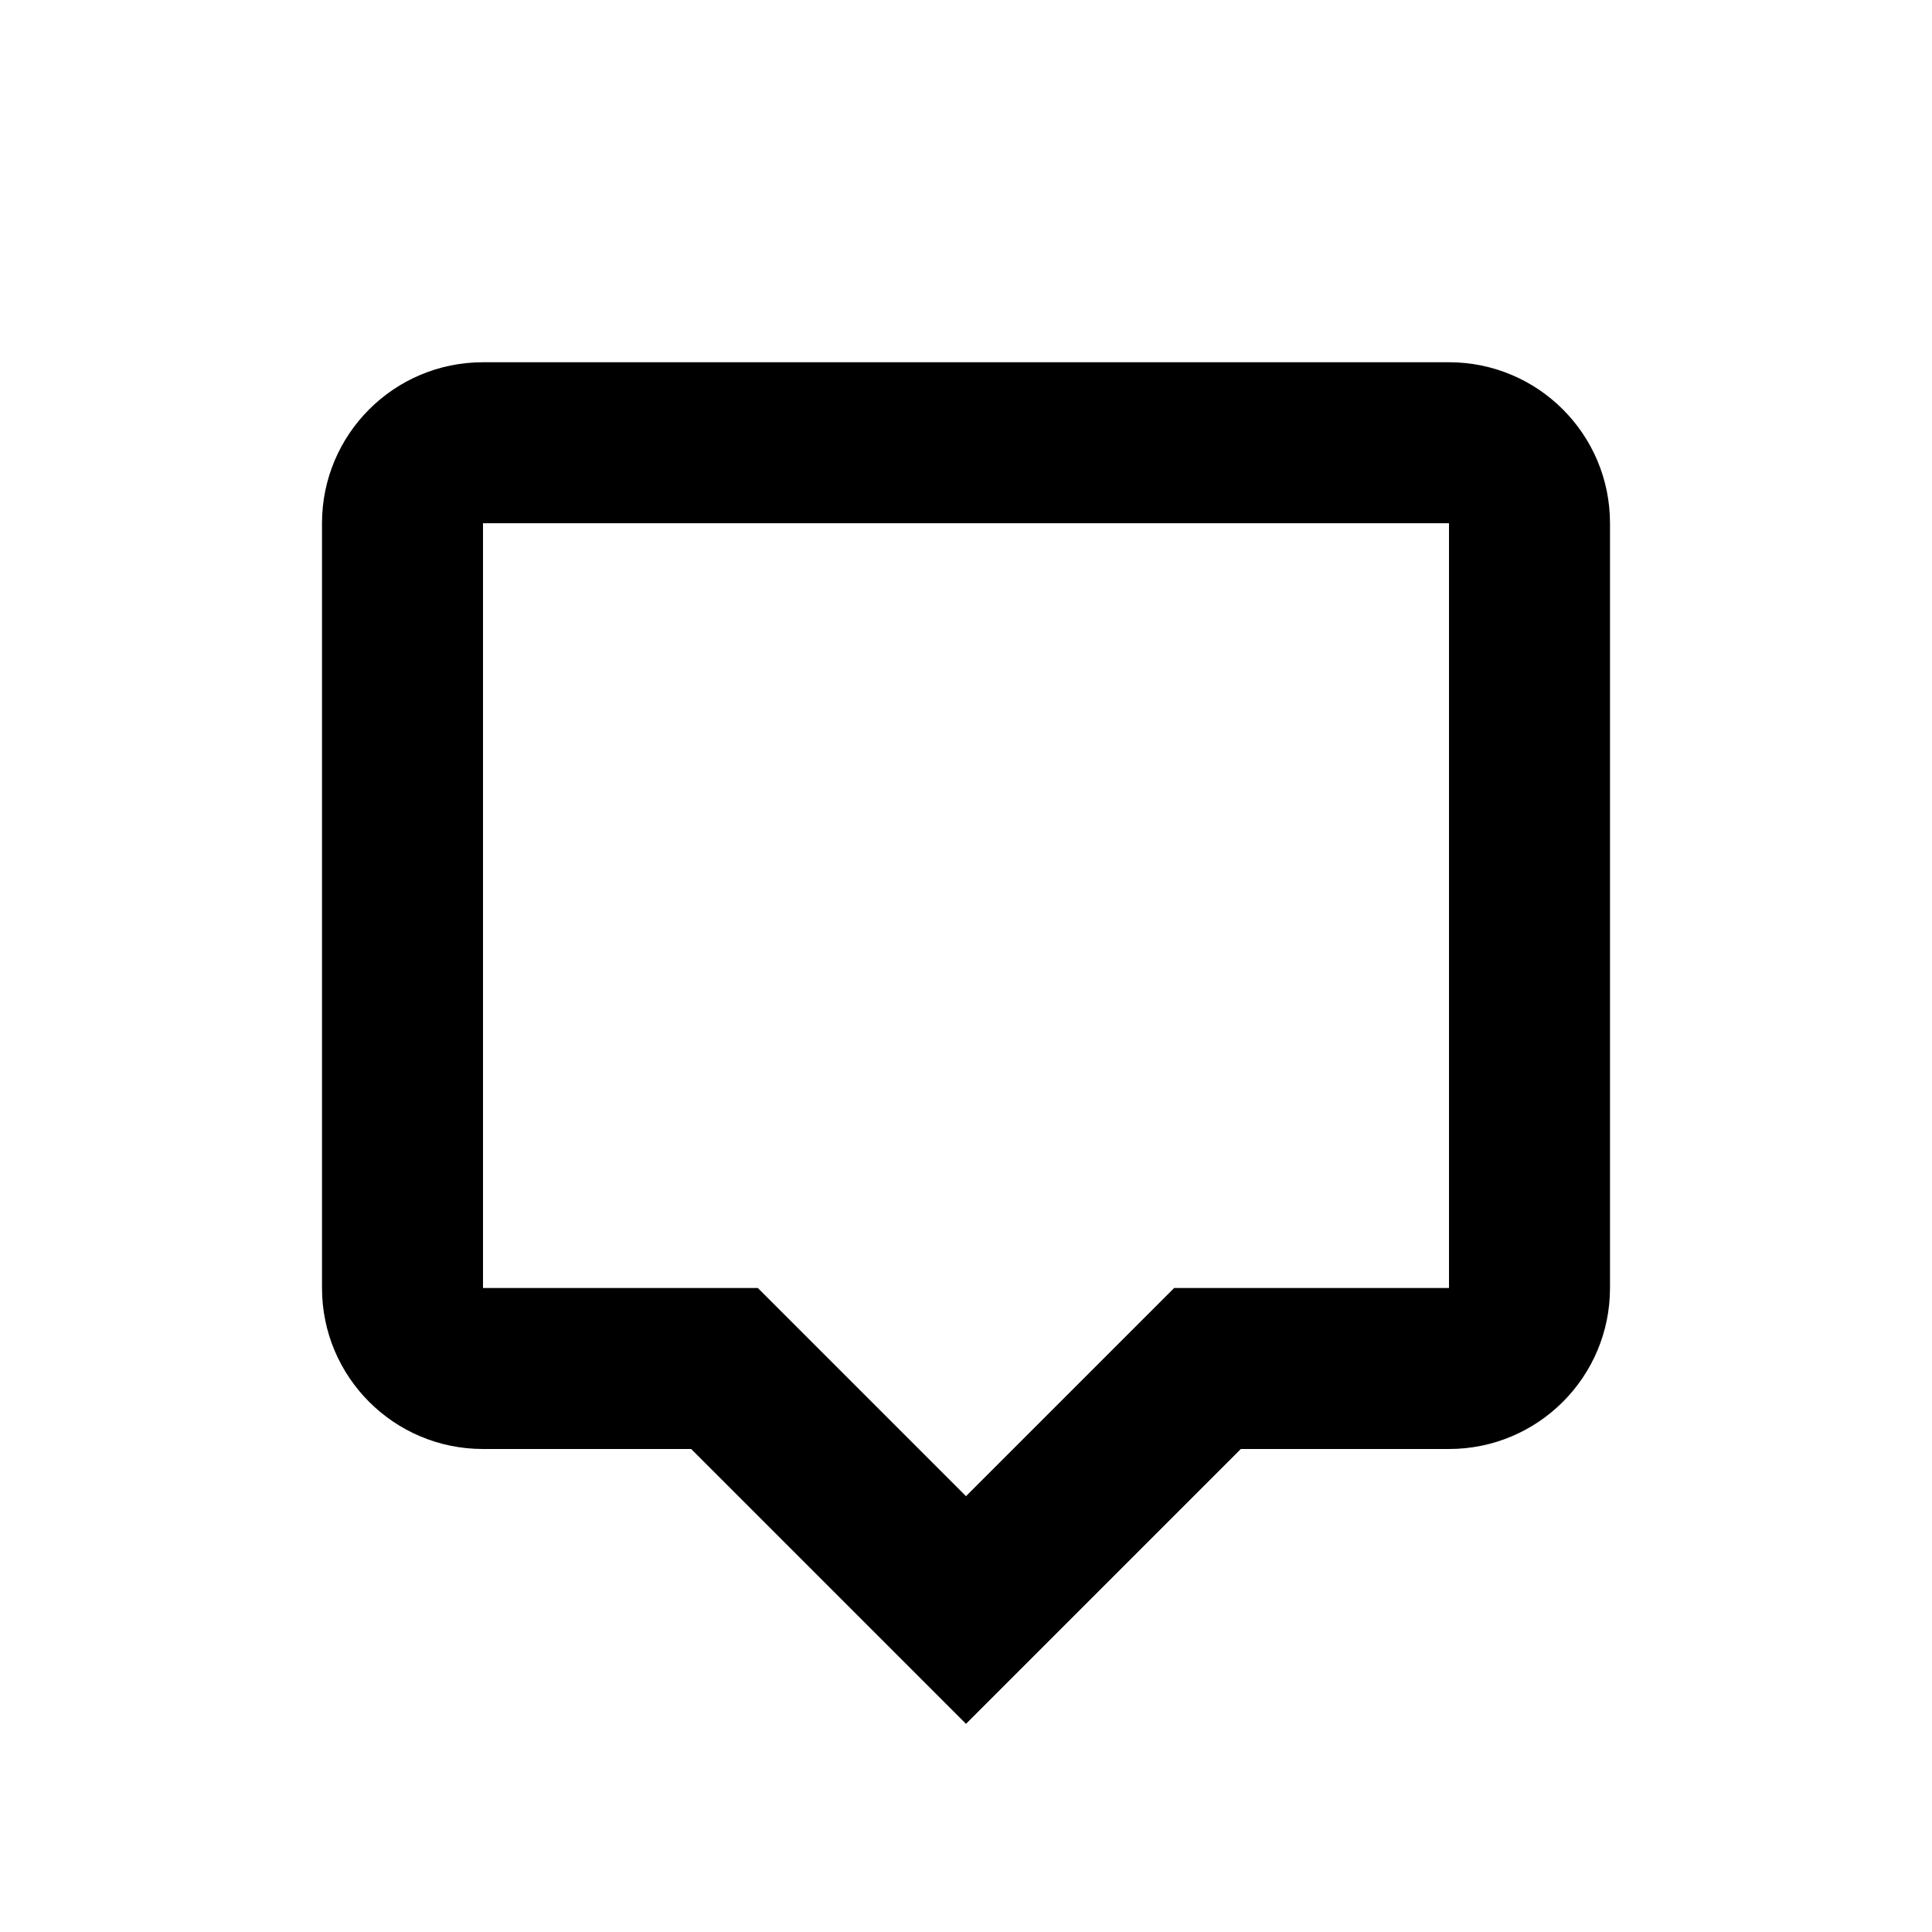 <svg width="24" height="24" viewBox="0 0 24 24" fill="none" xmlns="http://www.w3.org/2000/svg">
<path fill-rule="evenodd" clip-rule="evenodd" d="M4 6.5C4 5.395 4.895 4.5 6 4.5H18C19.105 4.5 20 5.395 20 6.5V16C20 17.105 19.105 18 18 18H15.414L12 21.414L8.586 18H6C4.895 18 4 17.105 4 16V6.5ZM18 6.5L6 6.5V16H9.414L12 18.586L14.586 16H18V6.5Z" fill="black"/>
</svg>

